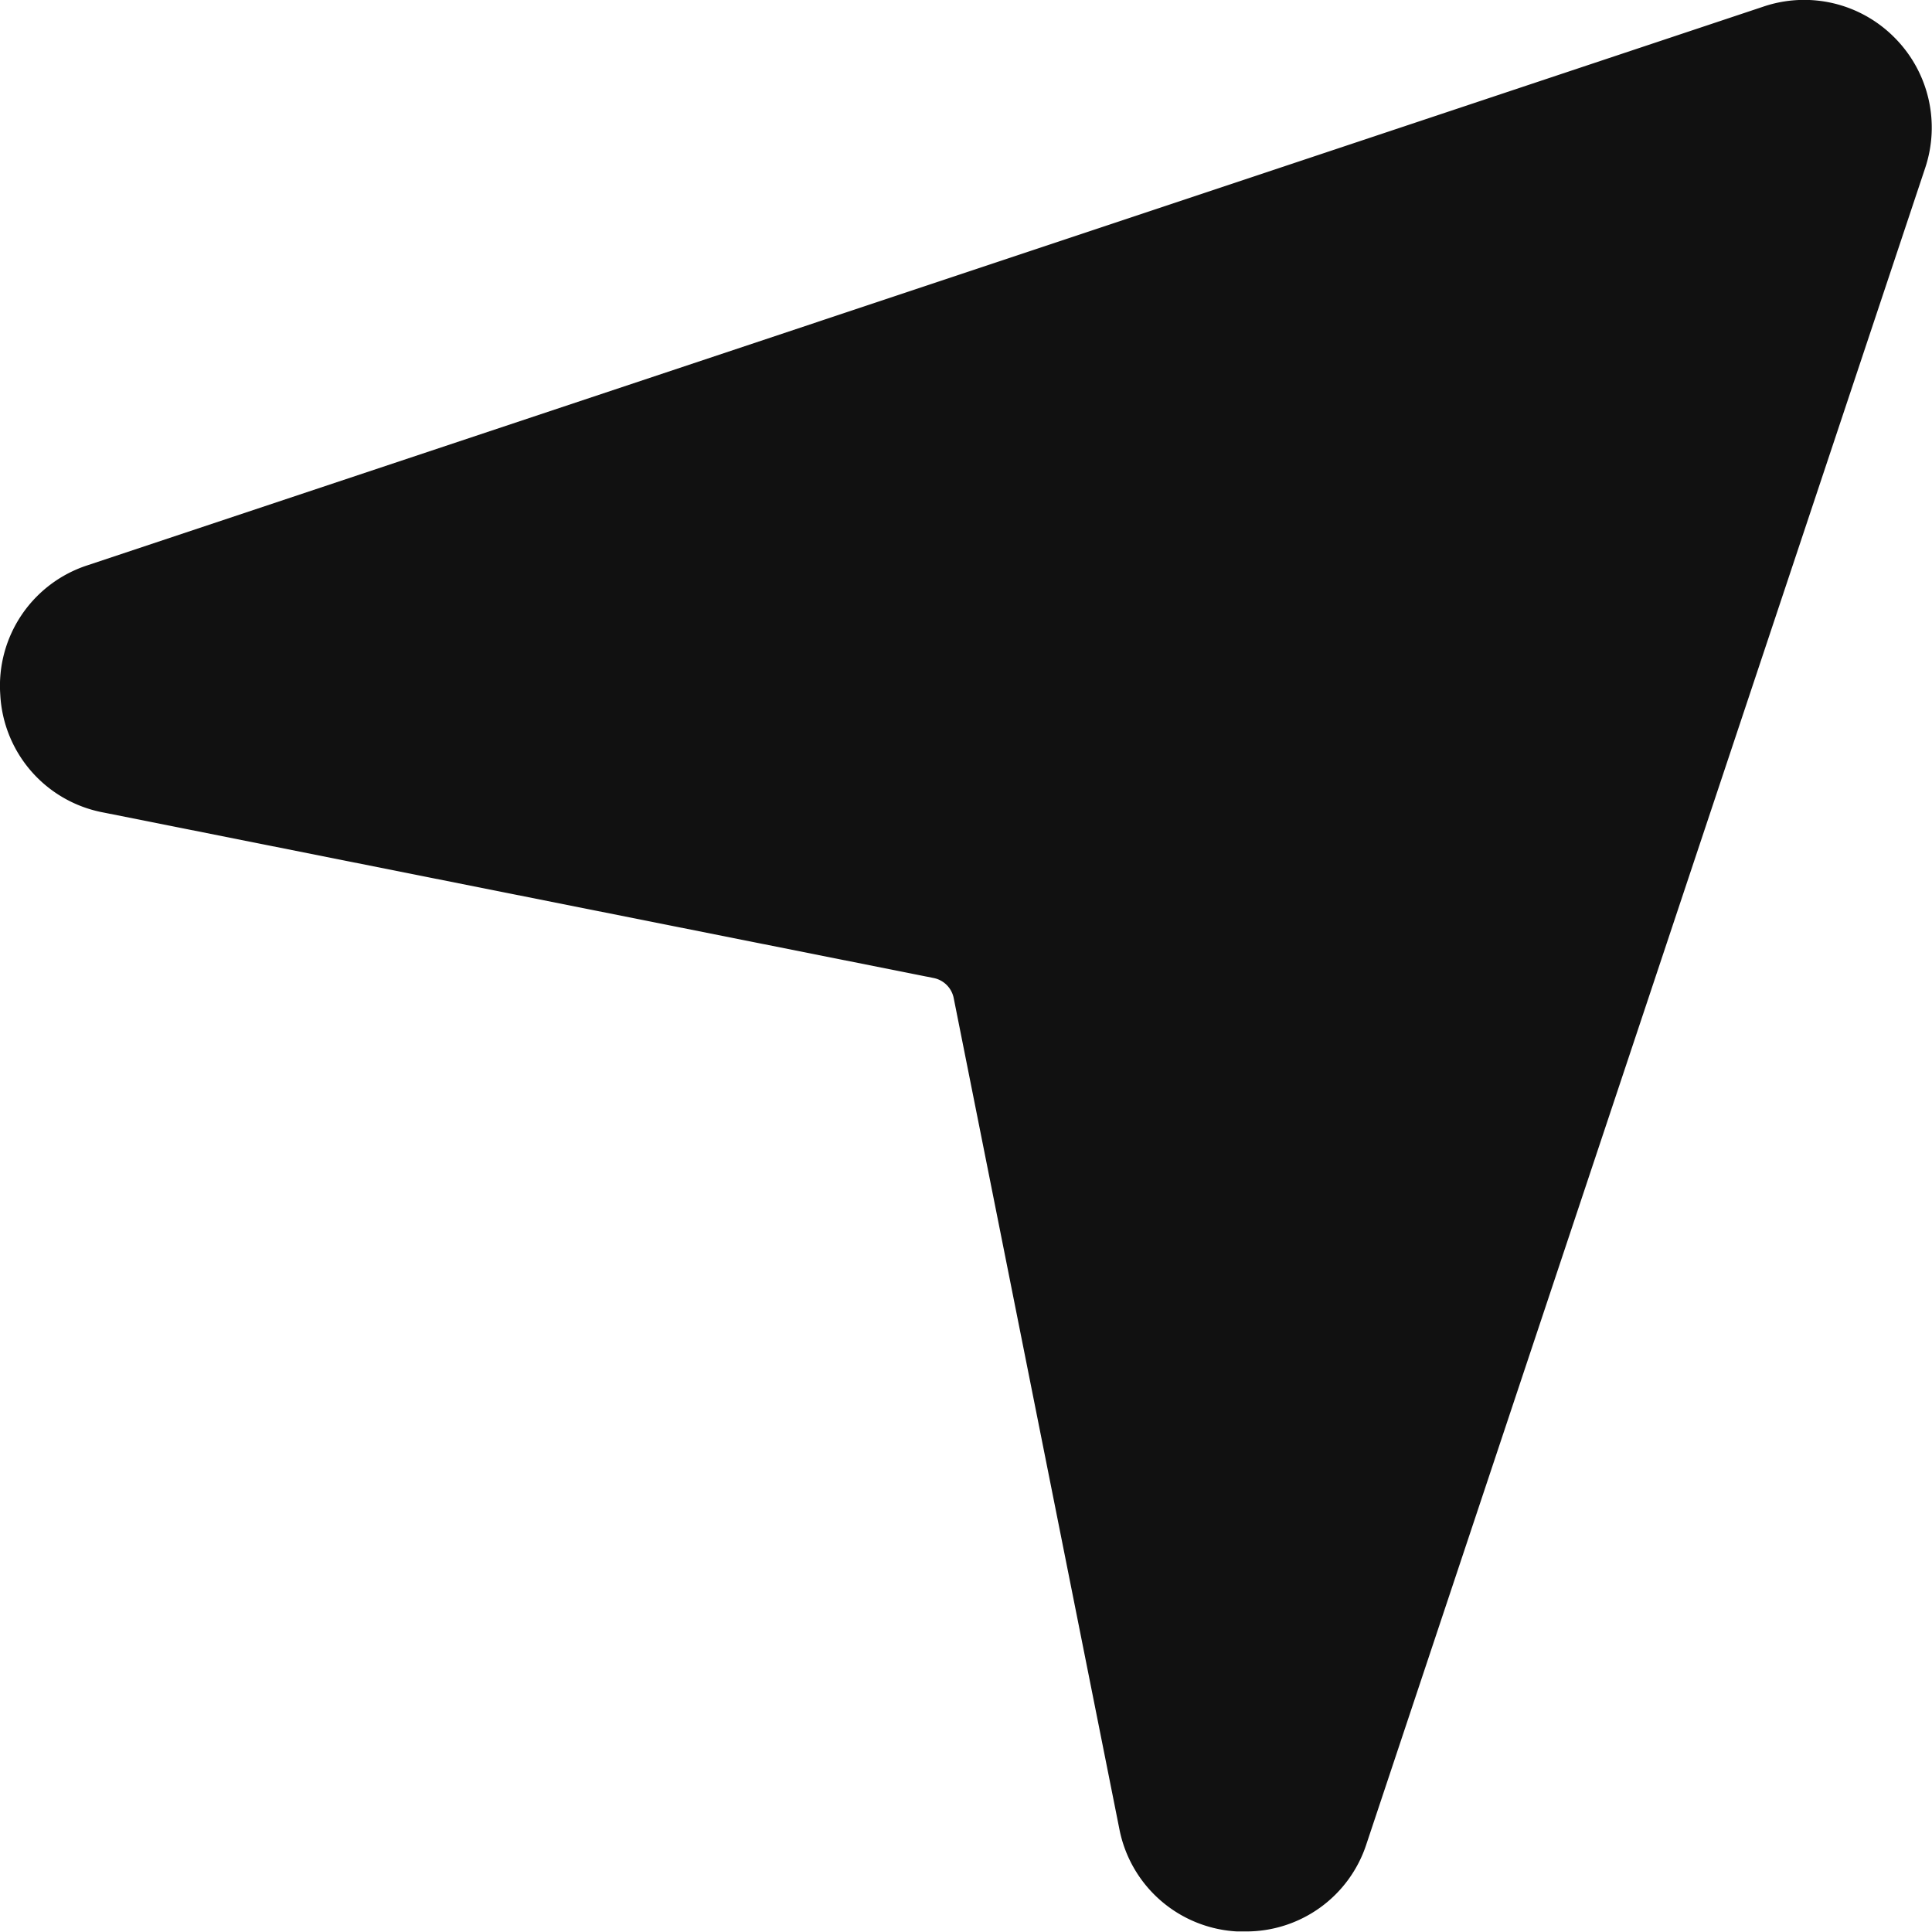<svg xmlns="http://www.w3.org/2000/svg" width="14" height="14" viewBox="0 0 14 14">
  <path id="ico_my_location" d="M16.33-45.189a.921.921,0,0,0-.95-.224L3.237-41.365a.918.918,0,0,0-.633.938.917.917,0,0,0,.744.853l6.019,1.2a.185.185,0,0,1,.146.146l1.2,6.019a.919.919,0,0,0,.853.744h.06a.916.916,0,0,0,.878-.634l4.048-12.143A.923.923,0,0,0,16.33-45.189Z" transform="translate(-2.602 45.461)" fill="#111"/>
</svg>

